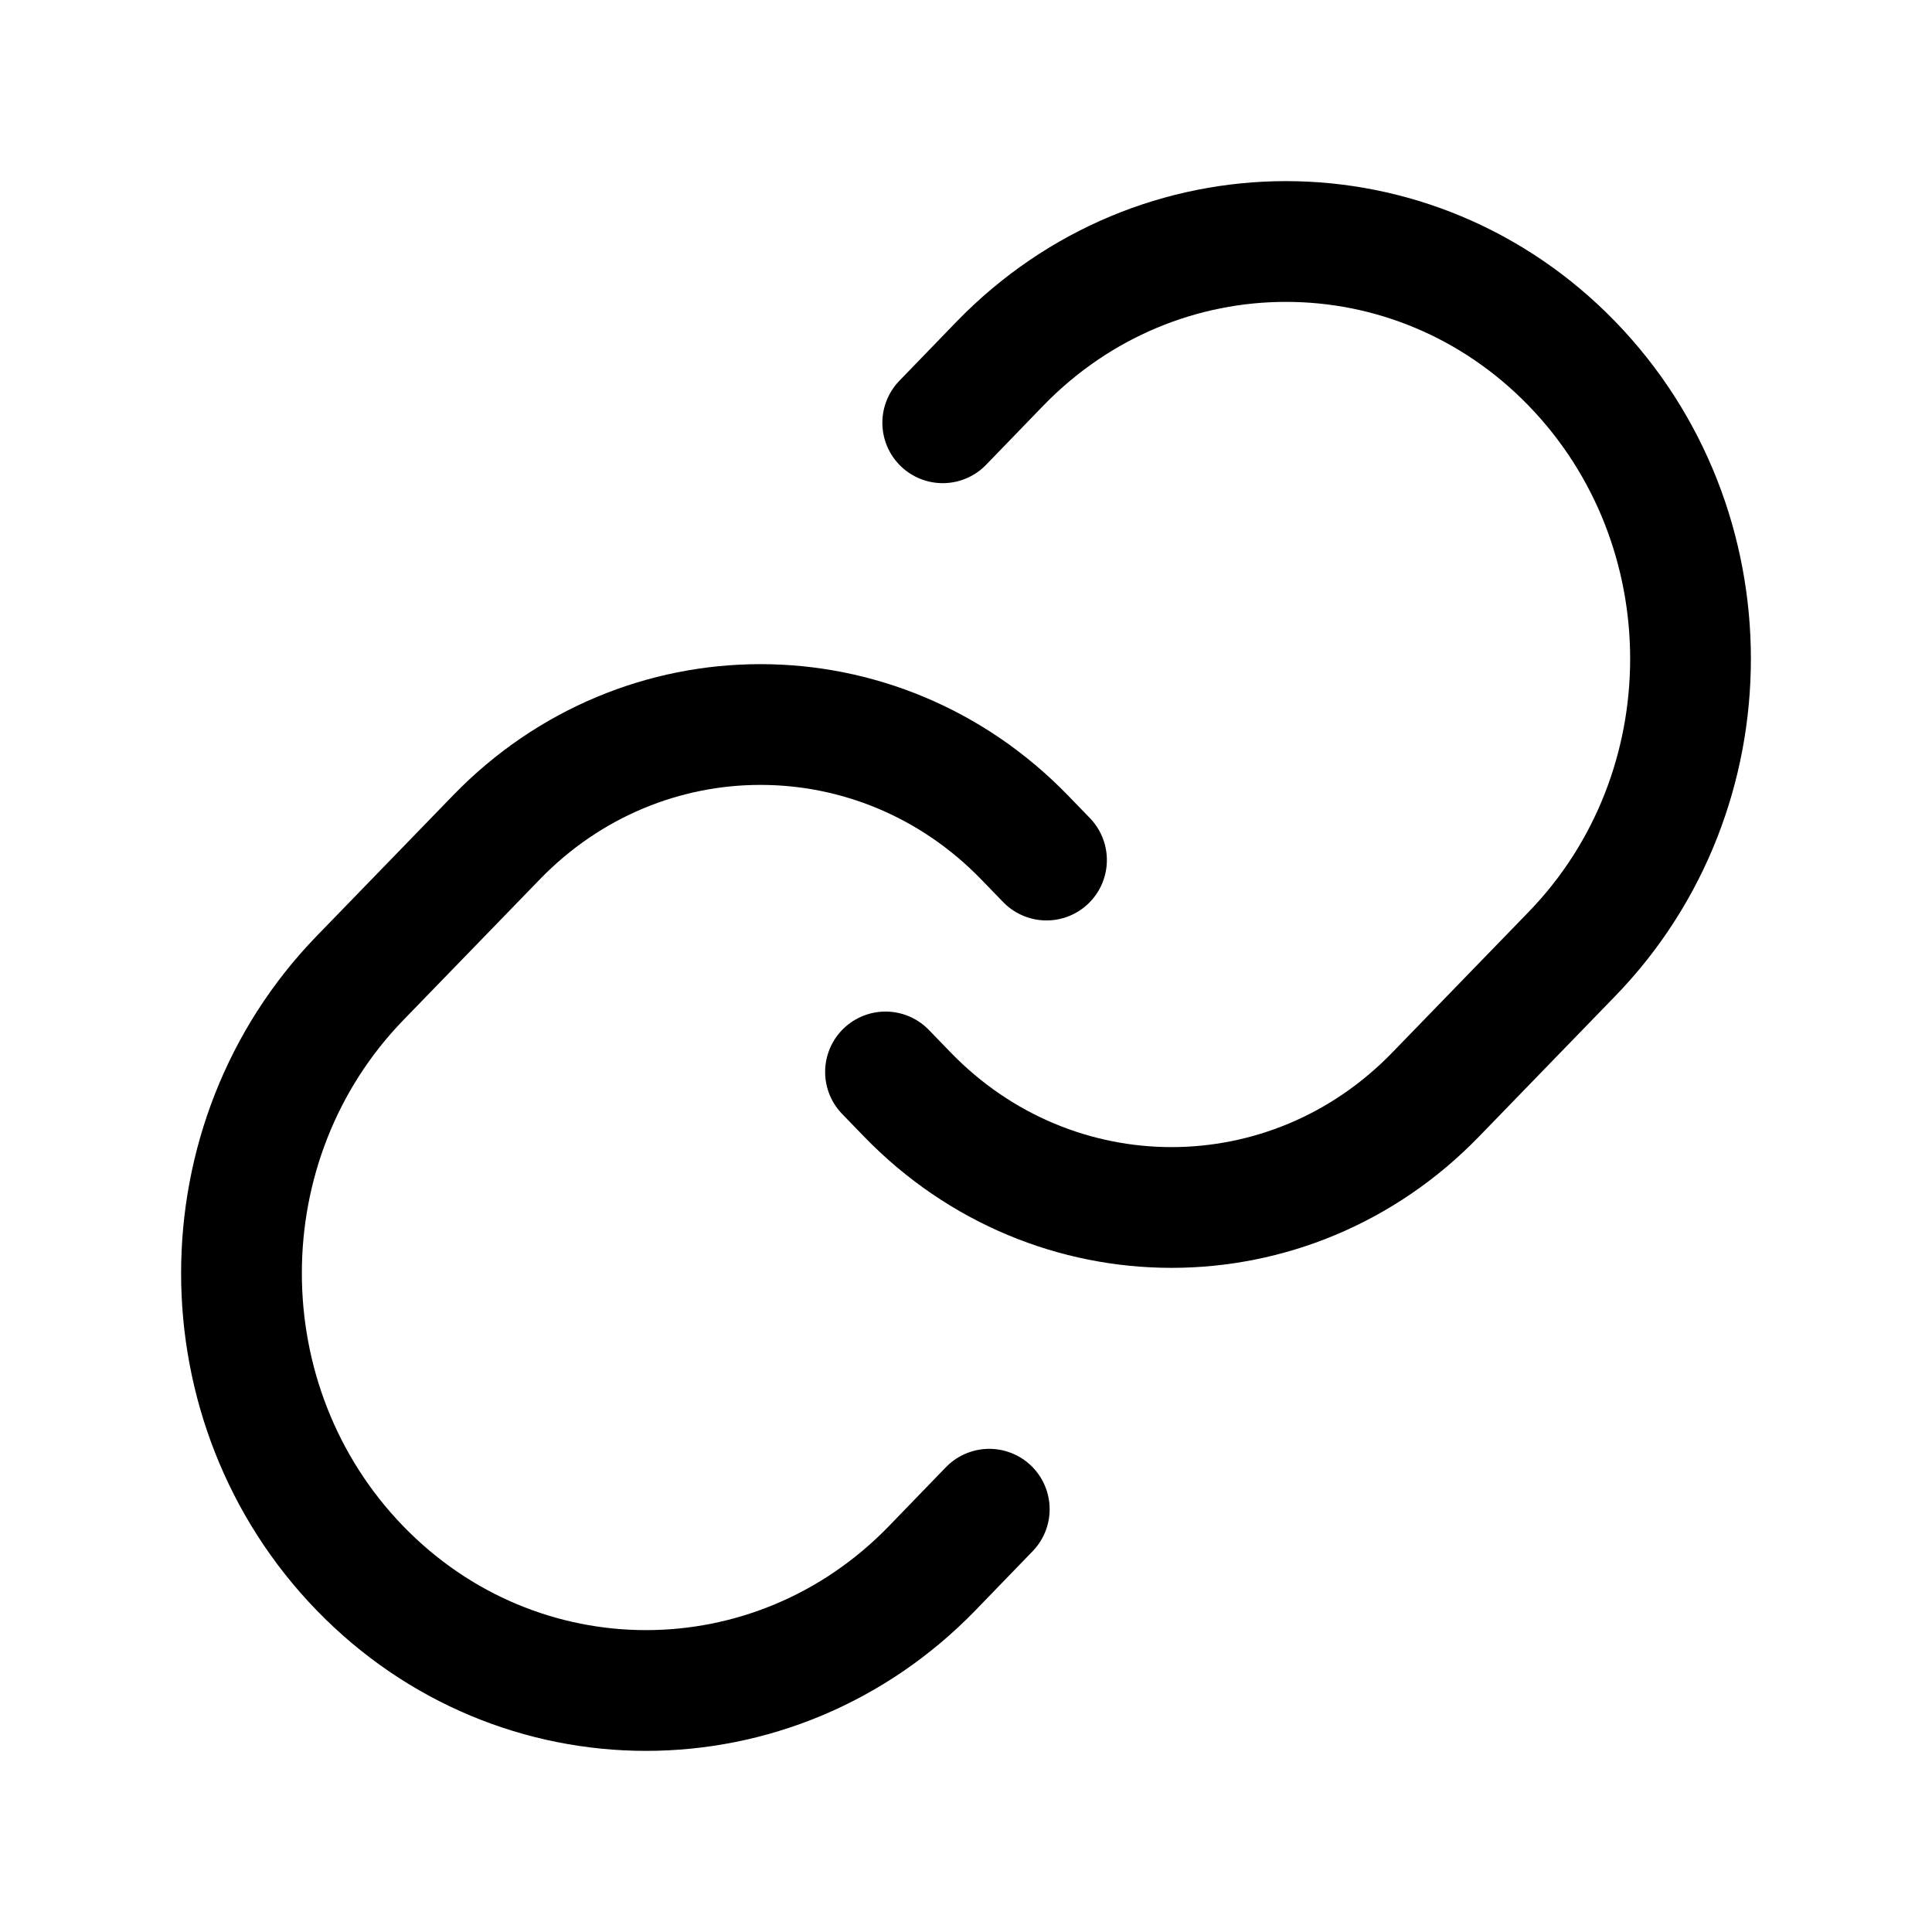 <svg width="24" height="24" viewBox="0 0 24 24" fill="none" xmlns="http://www.w3.org/2000/svg">
<path d="M12.289 18.748L11.579 19.482C9.616 21.506 6.434 21.506 4.472 19.482C2.509 17.457 2.509 14.175 4.472 12.15L6.167 10.402C7.978 8.533 10.915 8.533 12.727 10.402L13 10.684M11.711 5.252L12.421 4.518C14.384 2.494 17.566 2.494 19.528 4.518C21.491 6.543 21.491 9.825 19.528 11.85L17.833 13.598C16.022 15.467 13.085 15.467 11.273 13.598L11 13.316" stroke="currentColor" stroke-width="1.5" stroke-linecap="round" stroke-linejoin="round"/>
</svg>
